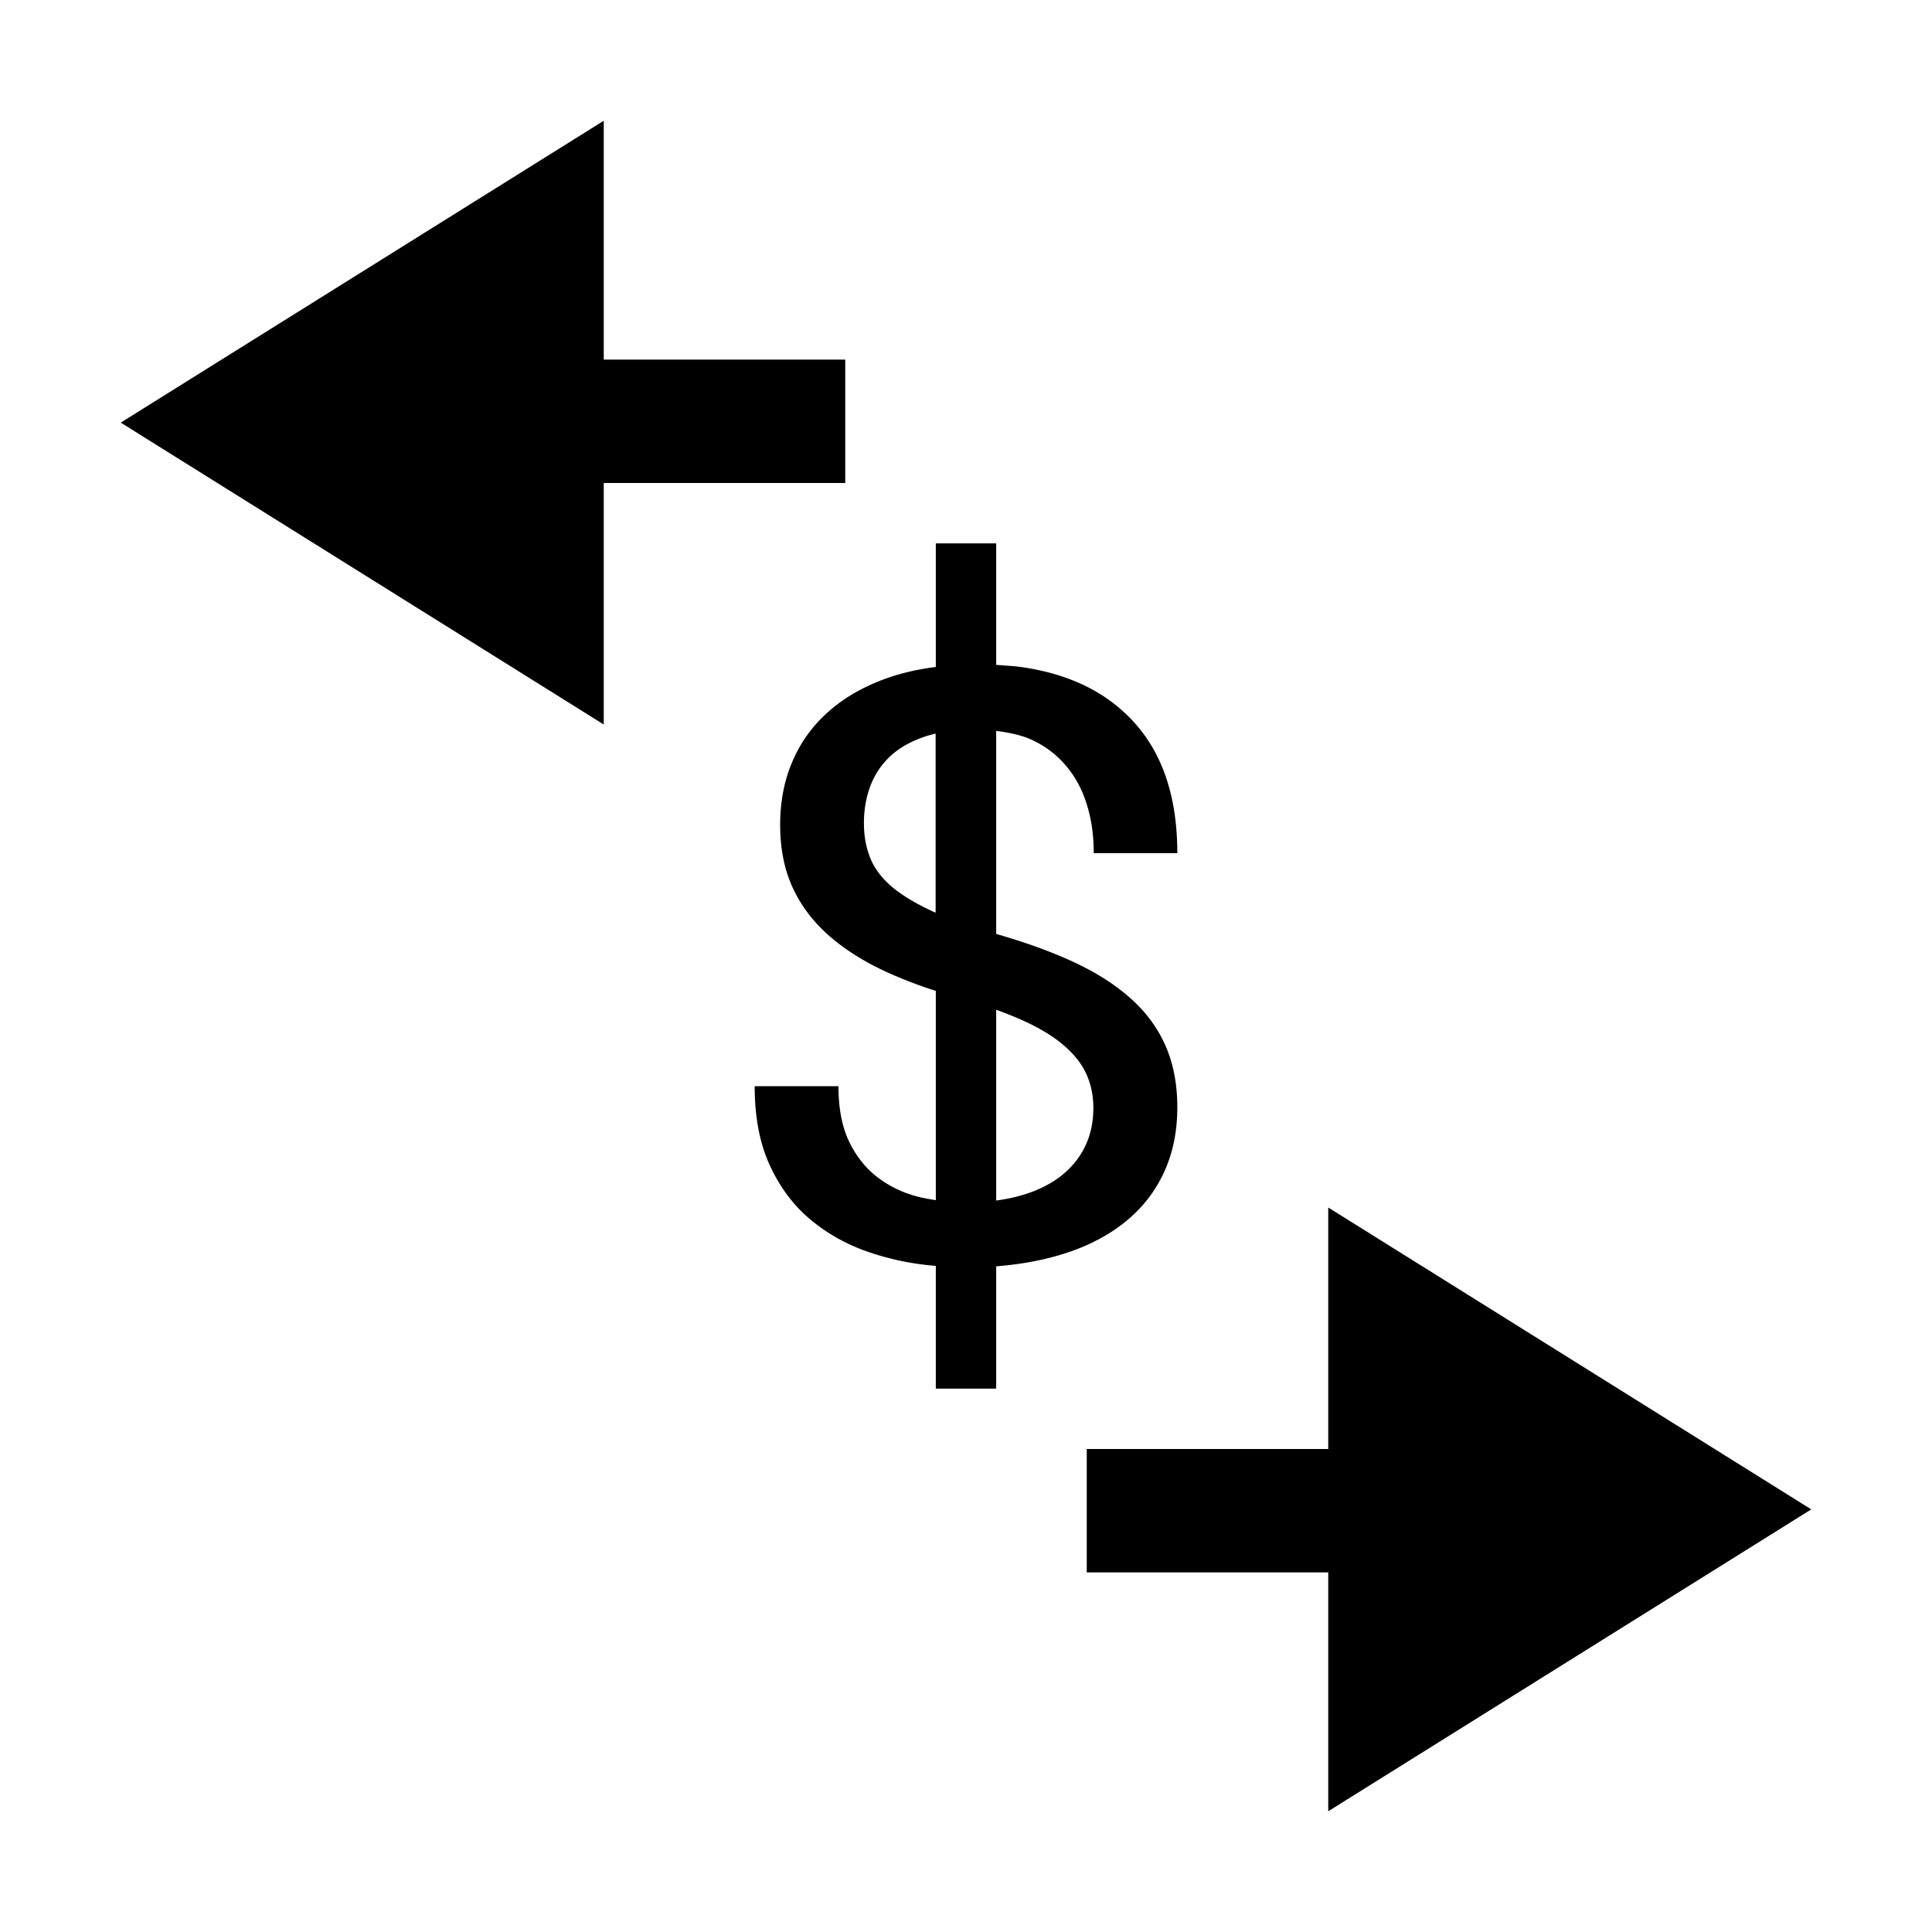 <?xml version="1.0" encoding="utf-8"?>
<svg xmlns="http://www.w3.org/2000/svg" width="512" height="512" fill="none" viewBox="0 0 512 512">
  <path fill="#000" d="M160 95.3h64V128h-64v64L32 112l128-80v63.3ZM480 400l-128-80v64h-64v32.7h64V480l128-80ZM308.75 276.85c2.15 4.8 3.25 10.3 3.25 16.55s-1.1 11.75-3.25 16.65c-2.15 4.9-5.25 9.15-9.3 12.7-4.05 3.55-8.95 6.4-14.7 8.55-5.75 2.1-12.15 3.5-19.2 4.15 0 0-.6.05-1.55.15V368h-16v-32.5c-.15-.05-.25-.05-.25-.05-6.15-.5-12.1-1.75-17.85-3.75-5.75-2-10.85-4.9-15.3-8.65-4.45-3.75-8-8.55-10.65-14.35-2.65-5.8-3.95-12.75-3.95-20.85h22.2c0 6.05 1 11.05 3 15.05s4.65 7.15 7.9 9.5c3.25 2.35 6.9 4 10.85 4.9 1.35.3 2.7.55 4.05.75V262.6c-4.55-1.45-8.8-3.1-12.7-4.85-6.05-2.75-11.2-5.95-15.45-9.65s-7.5-7.95-9.75-12.8c-2.25-4.85-3.35-10.4-3.35-16.75 0-5.9 1-11.3 3-16.15 2-4.9 4.85-9.1 8.6-12.7 3.75-3.6 8.25-6.5 13.55-8.75 4.8-2.05 10.15-3.45 16.1-4.2V144h16v32.2c2.8.2 5.3.4 5.3.4 13.45 1.65 23.95 6.65 31.45 15.05S312 211.5 312 226.1h-22.15c0-4.75-.6-9.1-1.9-13.1-1.25-4-3.15-7.45-5.7-10.35-2.55-2.95-5.65-5.2-9.4-6.85-2.35-1-5.6-1.7-8.85-2.1v53.8c7.5 2.15 14.2 4.55 20.1 7.25 6 2.75 11.05 5.9 15.2 9.55 4.15 3.6 7.3 7.8 9.45 12.55Zm-60.8-35V194.4c-.28.08-.55.15-.83.22-.62.16-1.23.32-1.82.53-3.7 1.2-6.75 2.9-9.15 5.05-2.4 2.2-4.2 4.8-5.4 7.85-1.2 3.1-1.8 6.45-1.8 10.15 0 3.45.6 6.5 1.7 9.25 1.1 2.7 3 5.25 5.65 7.5 2.65 2.25 6.2 4.4 10.6 6.45.35.2.75.35 1.05.45Zm39.5 62.15c1.55-3.05 2.3-6.55 2.3-10.4 0-3.2-.6-6.15-1.8-8.85-1.2-2.7-3.15-5.2-5.85-7.55-2.65-2.35-6.15-4.5-10.45-6.5a96.89 96.89 0 0 0-7.65-3.1v50.55c2.2-.3 4.3-.7 6.25-1.25 4.2-1.15 7.7-2.85 10.6-5 2.85-2.2 5.1-4.8 6.6-7.9Z"/>
</svg>

